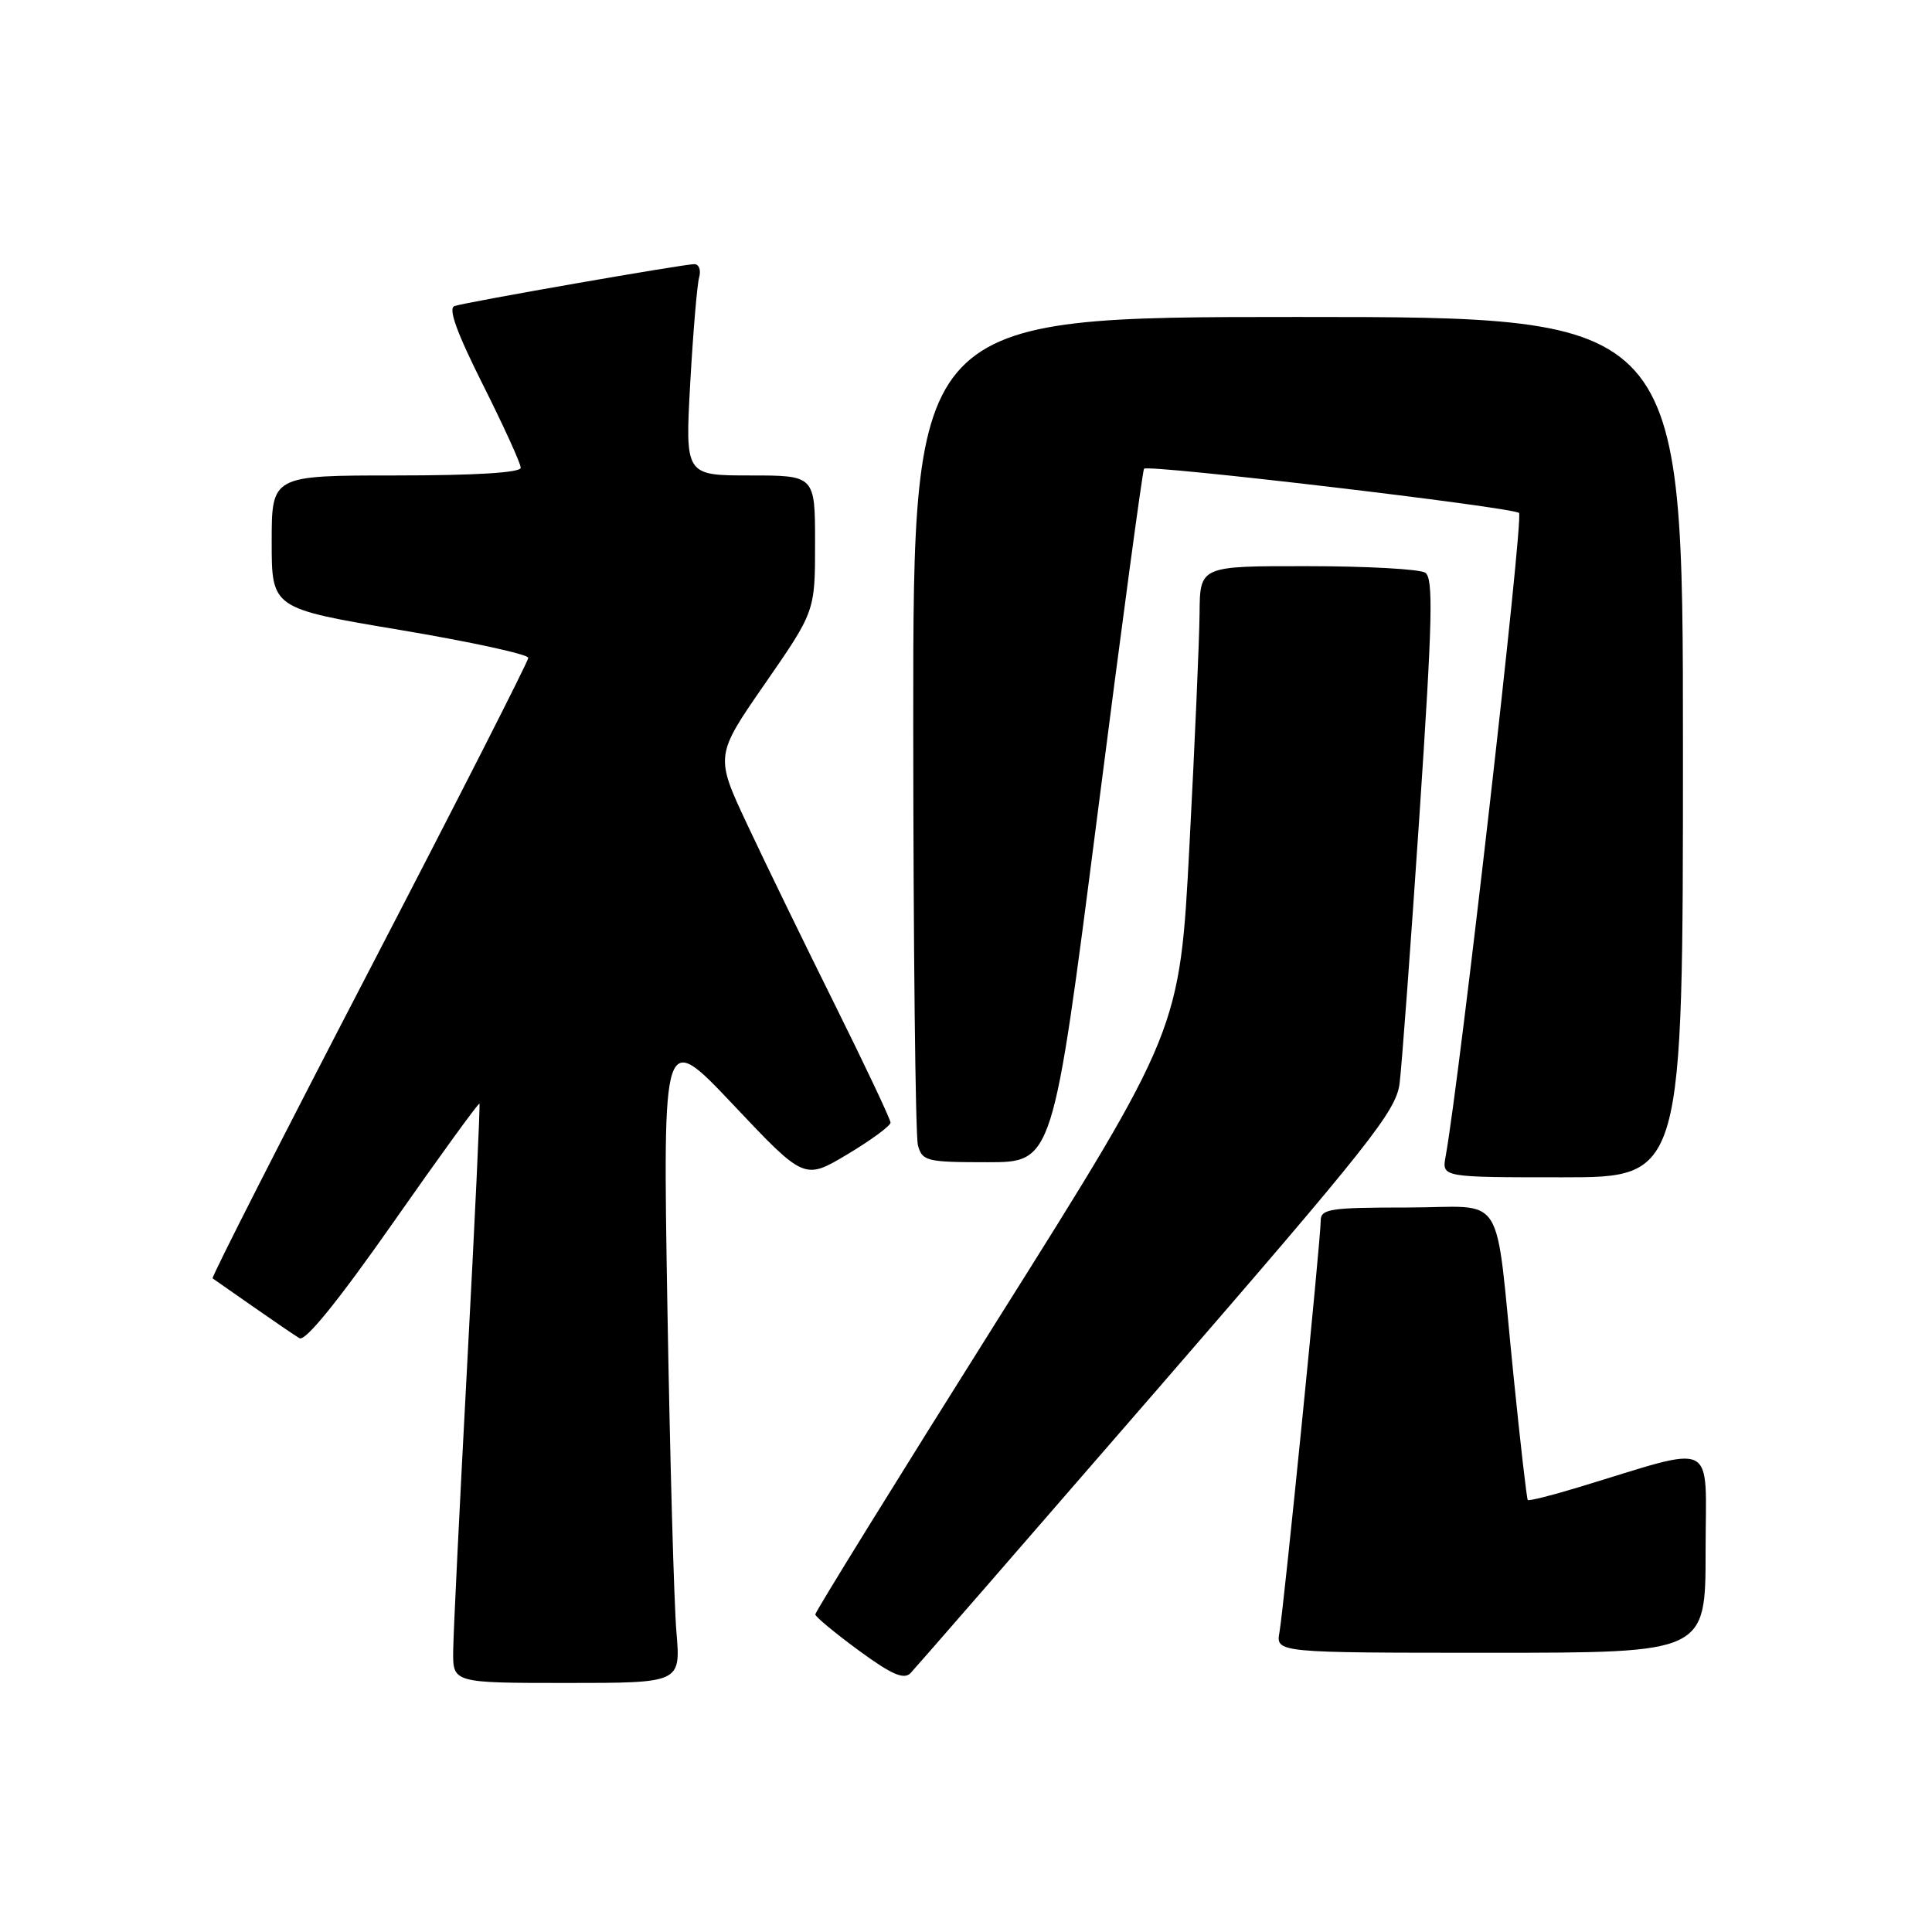 <?xml version="1.0" encoding="UTF-8" standalone="no"?>
<!DOCTYPE svg PUBLIC "-//W3C//DTD SVG 1.1//EN" "http://www.w3.org/Graphics/SVG/1.1/DTD/svg11.dtd" >
<svg xmlns="http://www.w3.org/2000/svg" xmlns:xlink="http://www.w3.org/1999/xlink" version="1.1" viewBox="0 0 256 256">
 <g >
 <path fill="currentColor"
d=" M 89.63 216.25 C 89.31 212.54 88.77 193.07 88.43 173.00 C 87.82 136.50 87.82 136.50 97.20 146.43 C 106.58 156.36 106.58 156.36 112.29 152.95 C 115.43 151.07 118.00 149.18 118.00 148.75 C 118.00 148.33 114.70 141.34 110.68 133.24 C 106.65 125.13 101.41 114.37 99.05 109.33 C 94.74 100.15 94.74 100.15 101.37 90.58 C 108.00 81.00 108.00 81.00 108.00 72.00 C 108.00 63.00 108.00 63.00 99.39 63.00 C 90.78 63.00 90.78 63.00 91.46 50.75 C 91.84 44.01 92.37 37.71 92.64 36.75 C 92.91 35.79 92.62 35.00 92.00 35.00 C 90.57 35.00 61.94 40.00 60.23 40.55 C 59.35 40.83 60.50 44.02 63.98 50.96 C 66.74 56.46 69.00 61.42 69.00 61.98 C 69.00 62.63 63.03 63.00 52.50 63.00 C 36.00 63.00 36.00 63.00 36.00 71.81 C 36.00 80.62 36.00 80.62 53.00 83.47 C 62.35 85.04 70.00 86.70 70.00 87.17 C 70.00 87.63 60.51 106.27 48.92 128.59 C 37.32 150.91 27.98 169.27 28.17 169.39 C 28.35 169.52 30.75 171.19 33.50 173.11 C 36.25 175.03 39.03 176.93 39.68 177.32 C 40.45 177.78 44.81 172.40 52.09 162.01 C 58.26 153.19 63.41 146.10 63.53 146.24 C 63.64 146.38 62.92 161.80 61.92 180.50 C 60.92 199.20 60.07 216.41 60.05 218.75 C 60.00 223.00 60.00 223.00 75.10 223.00 C 90.20 223.00 90.20 223.00 89.63 216.25 Z  M 153.37 184.08 C 181.53 151.59 184.98 147.23 185.45 143.58 C 185.74 141.34 186.92 125.38 188.08 108.11 C 189.82 82.03 189.95 76.58 188.84 75.88 C 188.10 75.41 181.09 75.02 173.25 75.02 C 159.00 75.00 159.00 75.00 158.95 81.25 C 158.92 84.69 158.32 98.53 157.61 112.00 C 156.33 136.50 156.33 136.50 132.16 174.92 C 118.87 196.05 108.01 213.60 108.03 213.92 C 108.05 214.24 110.64 216.38 113.78 218.69 C 118.17 221.90 119.77 222.60 120.66 221.69 C 121.29 221.03 136.01 204.11 153.37 184.08 Z  M 226.00 205.55 C 226.00 190.48 227.85 191.41 209.10 197.09 C 205.58 198.16 202.58 198.91 202.44 198.76 C 202.30 198.62 201.46 191.30 200.57 182.50 C 197.99 157.12 199.80 160.00 186.45 160.00 C 176.21 160.00 175.00 160.19 175.00 161.75 C 175.00 164.28 170.12 212.99 169.54 216.25 C 169.05 219.00 169.05 219.00 197.53 219.00 C 226.00 219.00 226.00 219.00 226.00 205.55 Z  M 223.00 99.00 C 223.00 42.00 223.00 42.00 172.00 42.00 C 121.00 42.00 121.00 42.00 121.01 95.75 C 121.02 125.31 121.30 150.51 121.63 151.75 C 122.20 153.86 122.76 154.00 130.87 154.00 C 139.51 154.00 139.51 154.00 145.38 108.25 C 148.60 83.09 151.40 62.33 151.59 62.11 C 152.14 61.50 200.41 67.20 201.28 67.97 C 201.92 68.53 193.41 143.05 191.55 153.25 C 191.05 156.00 191.05 156.00 207.03 156.00 C 223.00 156.00 223.00 156.00 223.00 99.00 Z "/>
</g>
</svg>